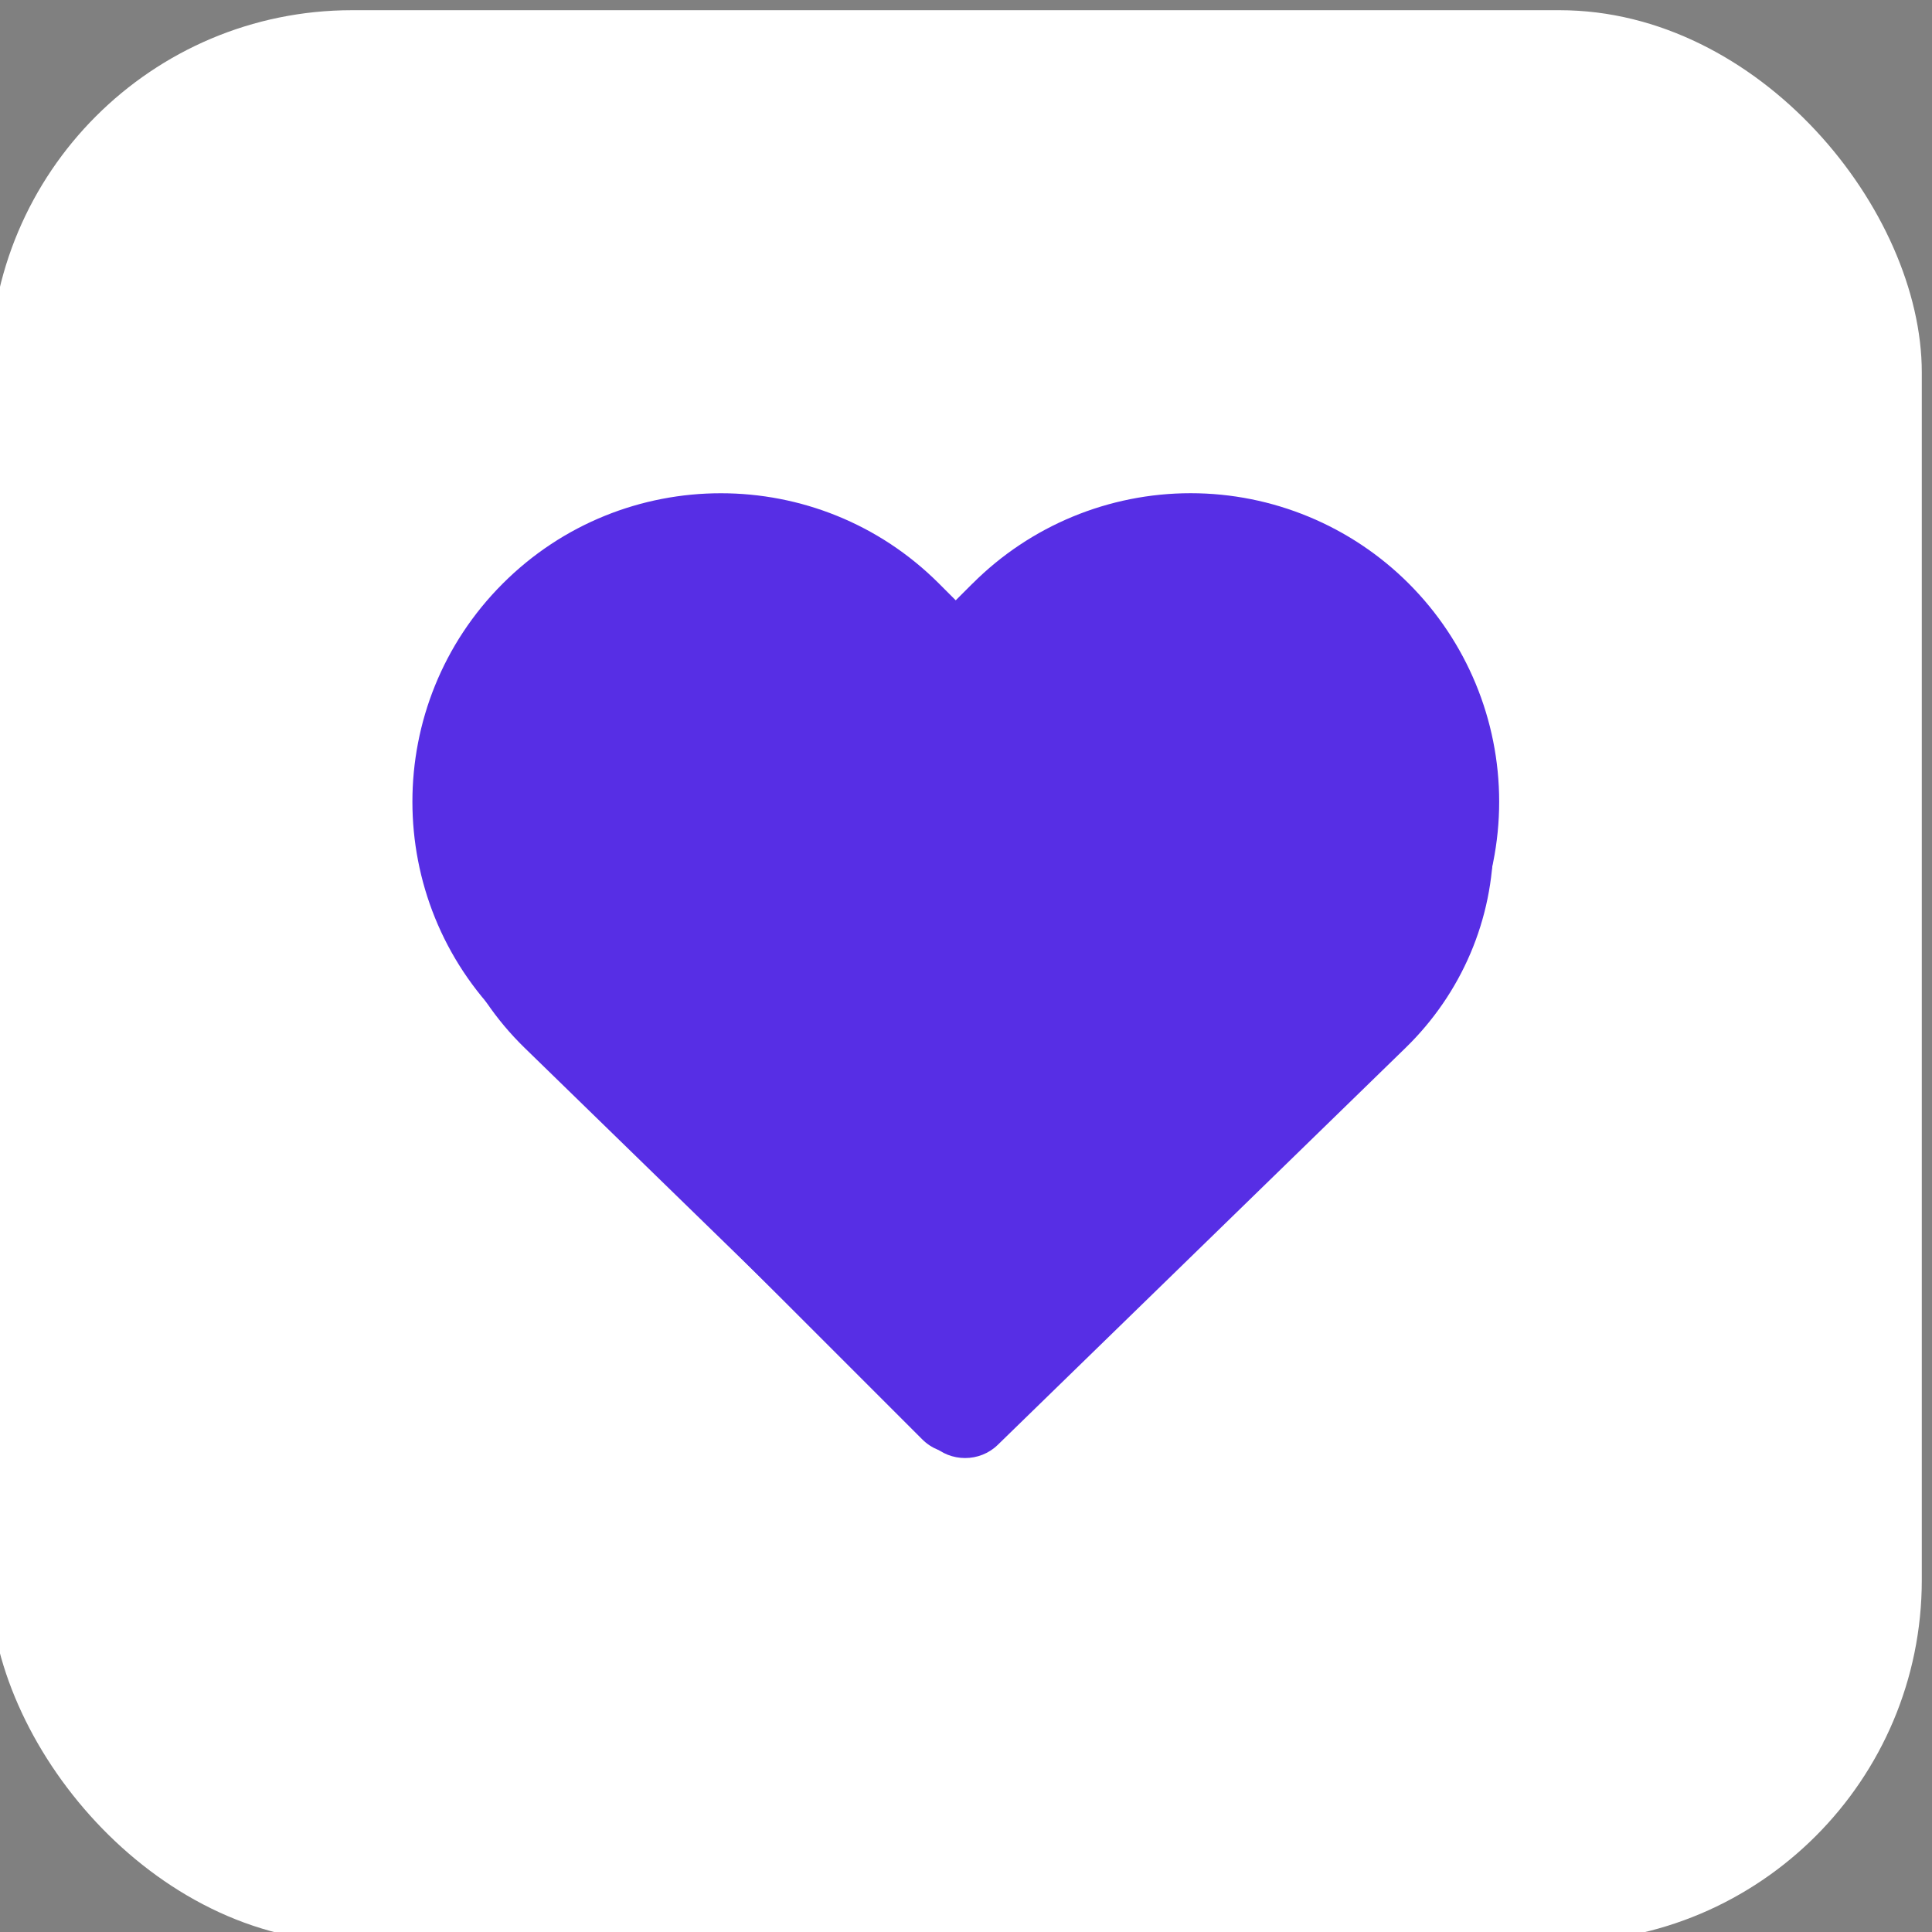 <svg width="32" height="32" xmlns="http://www.w3.org/2000/svg" xmlns:xlink="http://www.w3.org/1999/xlink">
 <rect width="100%" height="100%" fill="#808080" stroke="none"/>
 <!-- Generator: Sketch 63.1 (92452) - https://sketch.com -->
 <title>icon-fav-hover</title>
 <desc>Created with Sketch.</desc>
 <defs>
  <path id="path-1" d="m16.277,9.497c0.958,-0.959 2.258,-1.497 3.613,-1.497c1.355,0 2.655,0.539 3.613,1.497c0.958,0.958 1.497,2.258 1.497,3.613c0,1.355 -0.539,2.655 -1.497,3.613l-6.948,6.948c-0.307,0.307 -0.805,0.307 -1.111,0l-6.948,-6.948c-1.995,-1.995 -1.995,-5.231 0,-7.226c1.995,-1.995 5.231,-1.995 7.226,0l0.277,0.277l0.277,-0.277zm-0.277,12.506l5.559,-5.559l0.833,-0.833c0.664,-0.663 1.036,-1.563 1.036,-2.501c0,-0.938 -0.373,-1.838 -1.036,-2.501c-0.664,-0.664 -1.563,-1.037 -2.502,-1.037c-0.938,0 -1.838,0.373 -2.502,1.037l-0.833,0.833c-0.307,0.307 -0.805,0.307 -1.111,0l-0.833,-0.833c-1.382,-1.382 -3.621,-1.382 -5.003,0c-1.382,1.382 -1.382,3.621 0,5.003l6.392,6.392z"/>
 </defs>
 <g>
  <title>background</title>
  <rect fill="none" id="canvas_background" height="34" width="34" y="-1" x="-1"/>
 </g>
 <g>
  <title>Layer 1</title>
  <g fill-rule="evenodd" fill="none" id="GIFOS">
   <g id="00-UI-Kit">
    <g id="icon-fav-hover">
     <rect rx="6" height="32" width="32" y="0.169" x="-0.169" fill-rule="nonzero" fill="#FFFFFF" id="Rectangle-Copy-7"/>
     <mask id="mask-2">
      <use id="svg_1" xlink:href="#path-1"/>
     </mask>
     <use id="svg_2" x="-0.169" y="0.169" xlink:href="#path-1" fill-rule="nonzero" fill="#572EE5"/>
    </g>
   </g>
  </g>
  <!-- Generator: Sketch 63.1 (92452) - https://sketch.com -->
  <desc>Created with Sketch.</desc>
  <defs>
   <path id="svg_13" d="m275.322,427c1.506,0 2.95,0.61 4.015,1.695c1.065,1.084 1.663,2.556 1.663,4.09c0,1.534 -0.598,3.006 -1.663,4.09l-7.719,7.865c-0.341,0.347 -0.894,0.347 -1.235,0l-7.719,-7.865c-2.217,-2.259 -2.217,-5.921 0,-8.18c2.217,-2.259 5.812,-2.259 8.029,0l0.308,0.314l0.308,-0.314c1.065,-1.085 2.509,-1.695 4.015,-1.695z"/>
  </defs>
  <g id="svg_17">
   <g transform="matrix(0.875, 0, 0, 0.836, -8.96, 30.096)" fill-rule="evenodd" fill="none" id="svg_10">
    <g id="svg_11">
     <mask id="svg_14">
      <use id="svg_16" xlink:href="#svg_13"/>
     </mask>
     <use x="-242.492" y="-452.113" xlink:href="#svg_13" fill-rule="nonzero" fill="#572EE5" id="svg_12"/>
    </g>
   </g>
  </g>
 </g>
</svg>